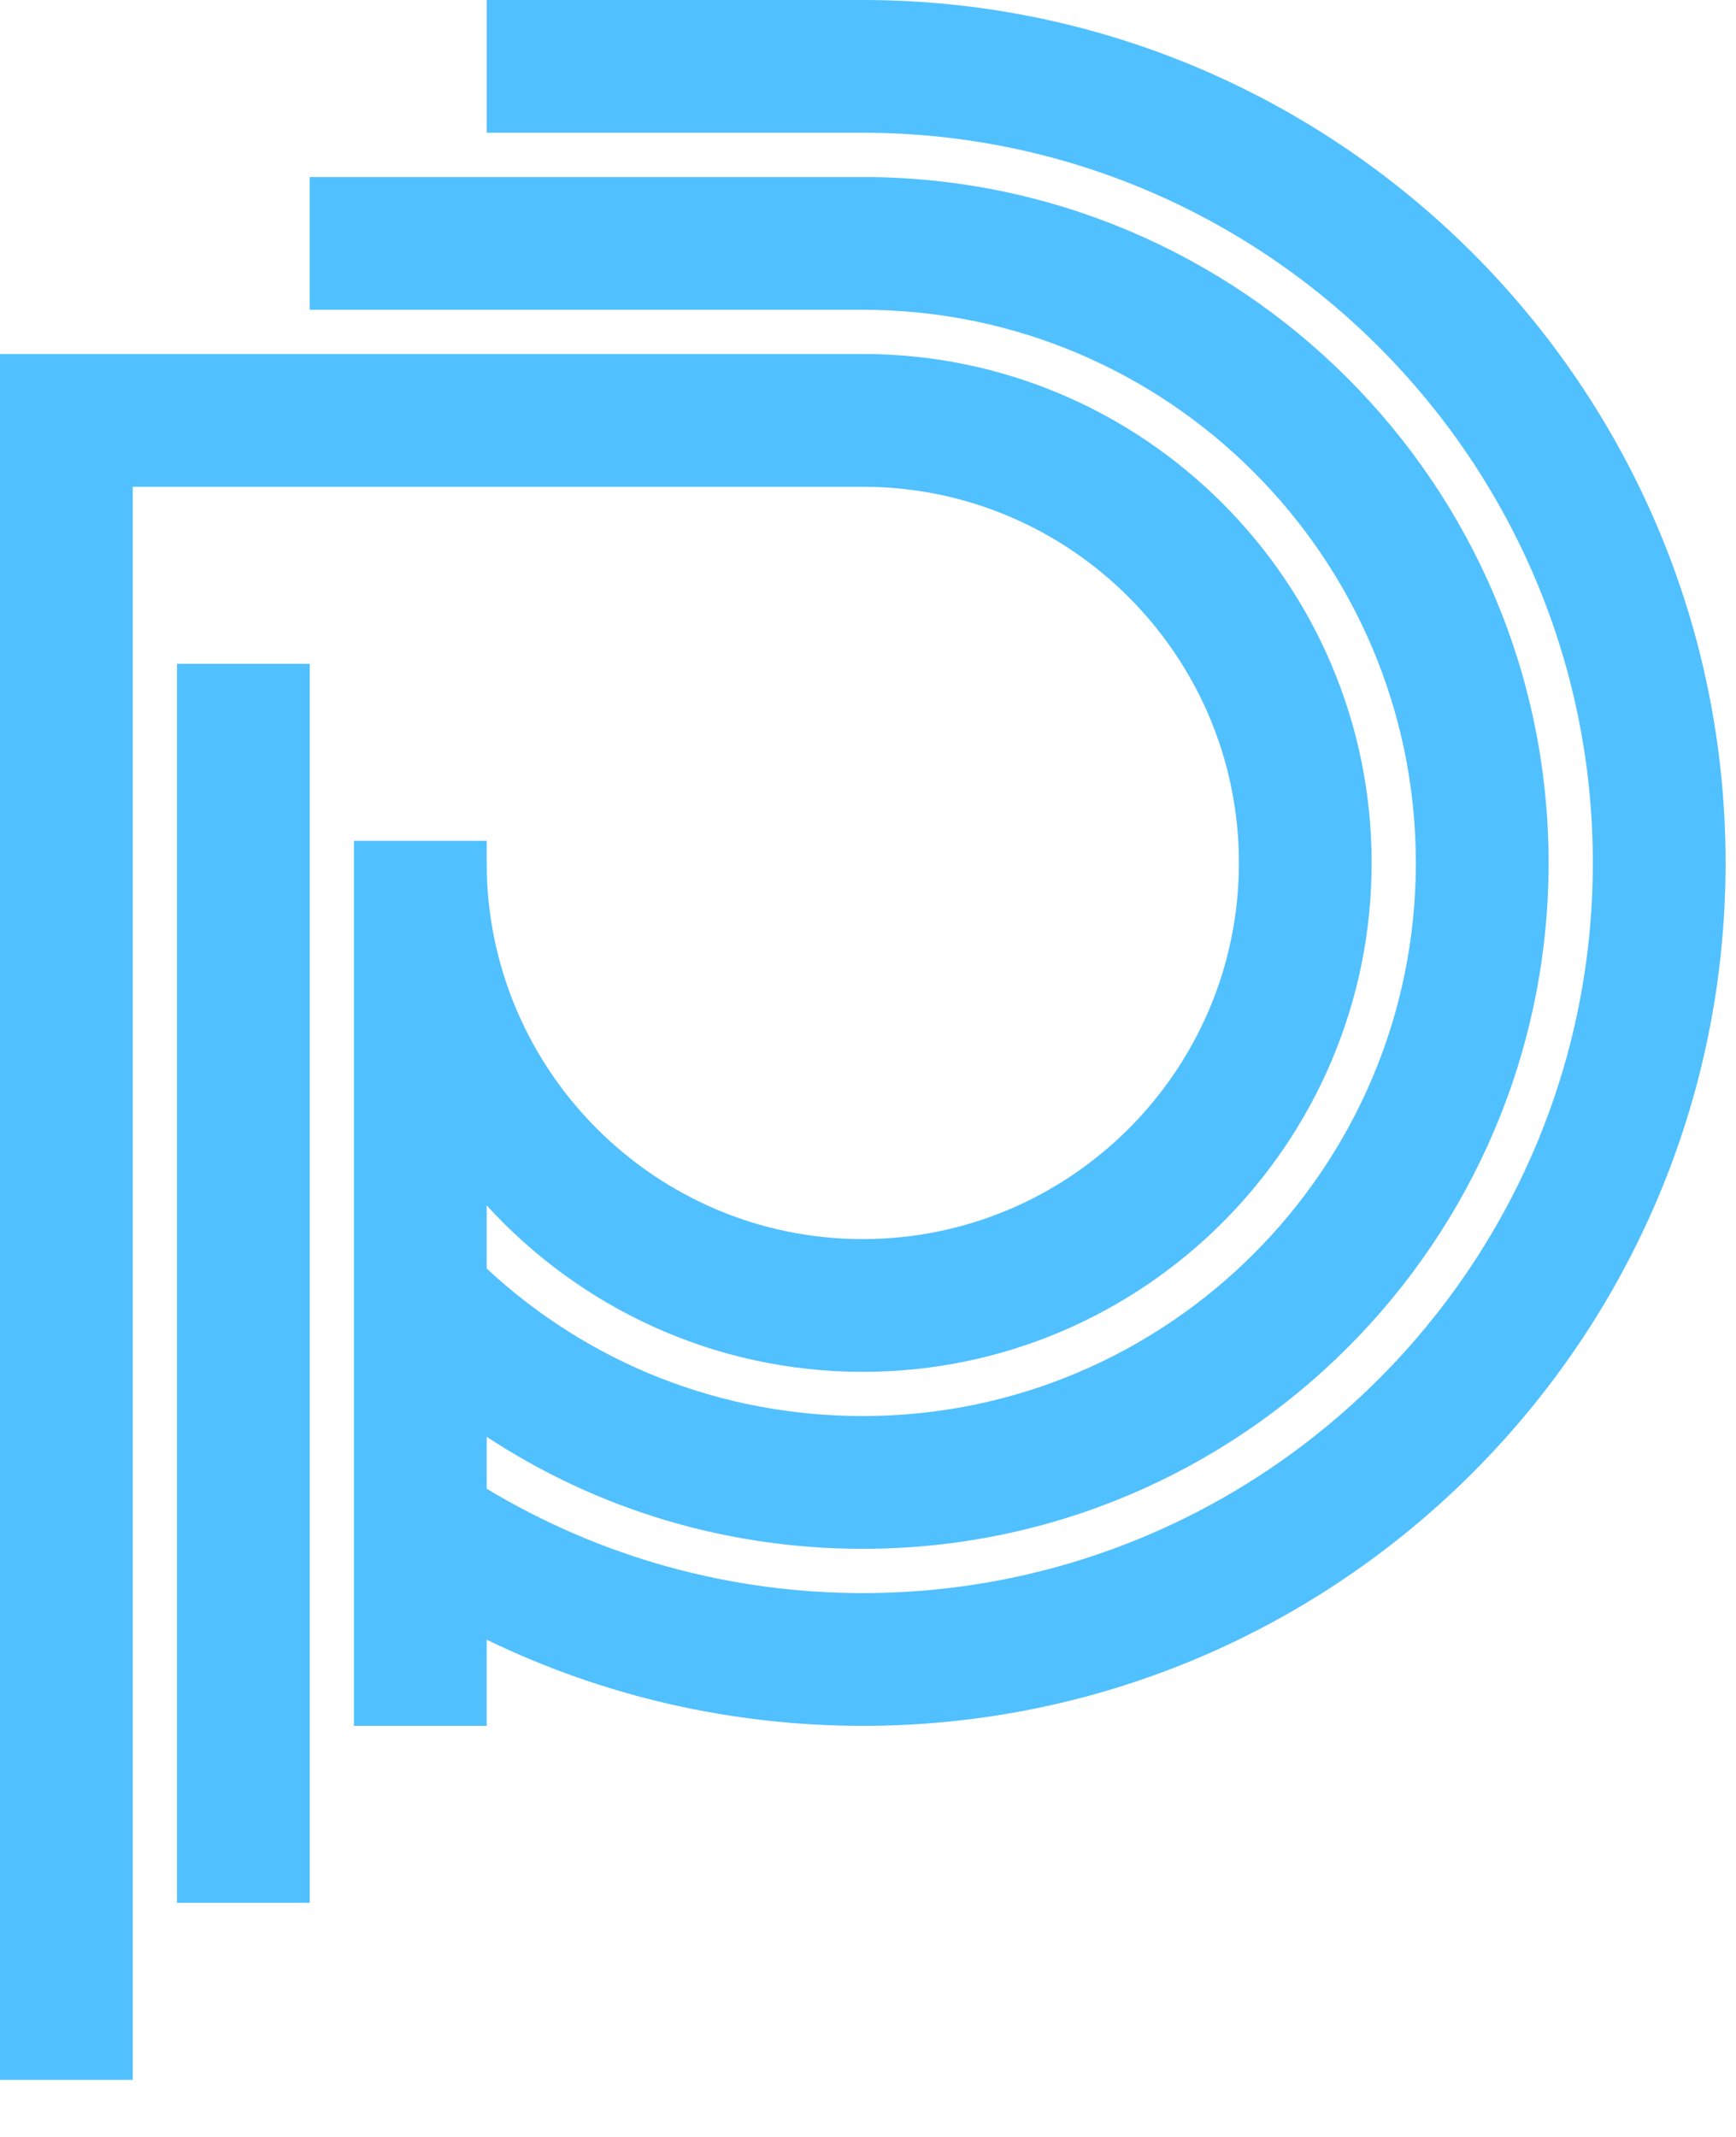 <svg width="26" height="32" viewBox="0 0 26 32" fill="none" xmlns="http://www.w3.org/2000/svg">
<path d="M12.922 0H7.289V1.988H12.922C18.951 1.988 23.856 6.893 23.856 12.922C23.856 18.951 18.951 23.856 12.922 23.856C10.922 23.856 8.987 23.316 7.289 22.293V21.515C8.947 22.607 10.887 23.193 12.922 23.193C18.586 23.193 23.193 18.586 23.193 12.922C23.193 7.258 18.586 2.651 12.922 2.651H4.639V4.639H12.922C17.489 4.639 21.205 8.355 21.205 12.922C21.205 17.489 17.489 21.205 12.922 21.205C10.81 21.205 8.826 20.424 7.289 18.996V18.05C8.684 19.58 10.693 20.543 12.922 20.543C17.124 20.543 20.543 17.124 20.543 12.922C20.543 8.72 17.124 5.301 12.922 5.301H0V31.145H1.988V7.289H12.922C16.028 7.289 18.555 9.816 18.555 12.922C18.555 16.028 16.028 18.555 12.922 18.555C9.816 18.555 7.289 16.028 7.289 12.922V12.591H5.301V25.844H7.289V24.554C9.035 25.401 10.953 25.844 12.922 25.844C20.047 25.844 25.844 20.047 25.844 12.922C25.844 5.797 20.047 0 12.922 0Z" fill="#51C0FF"/>
<path d="M4.639 9.94H2.651V28.494H4.639V9.94Z" fill="#51C0FF"/>
</svg>
